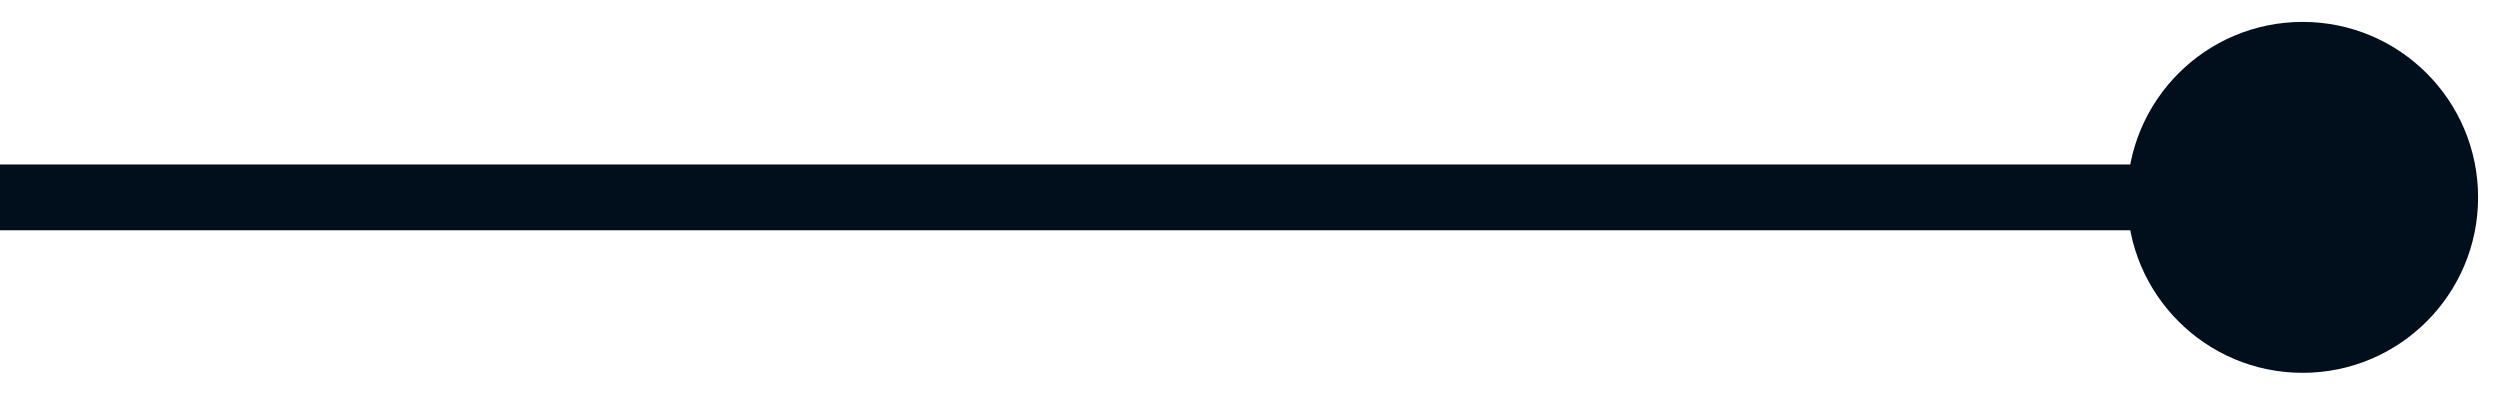 <svg width="38" height="6" viewBox="0 0 38 6" fill="none" xmlns="http://www.w3.org/2000/svg">
<path d="M32.333 3C32.333 4.473 33.527 5.667 35 5.667C36.473 5.667 37.667 4.473 37.667 3C37.667 1.527 36.473 0.333 35 0.333C33.527 0.333 32.333 1.527 32.333 3ZM0 3.5H35V2.5H0V3.5Z" fill="#010F1C"/>
</svg>
